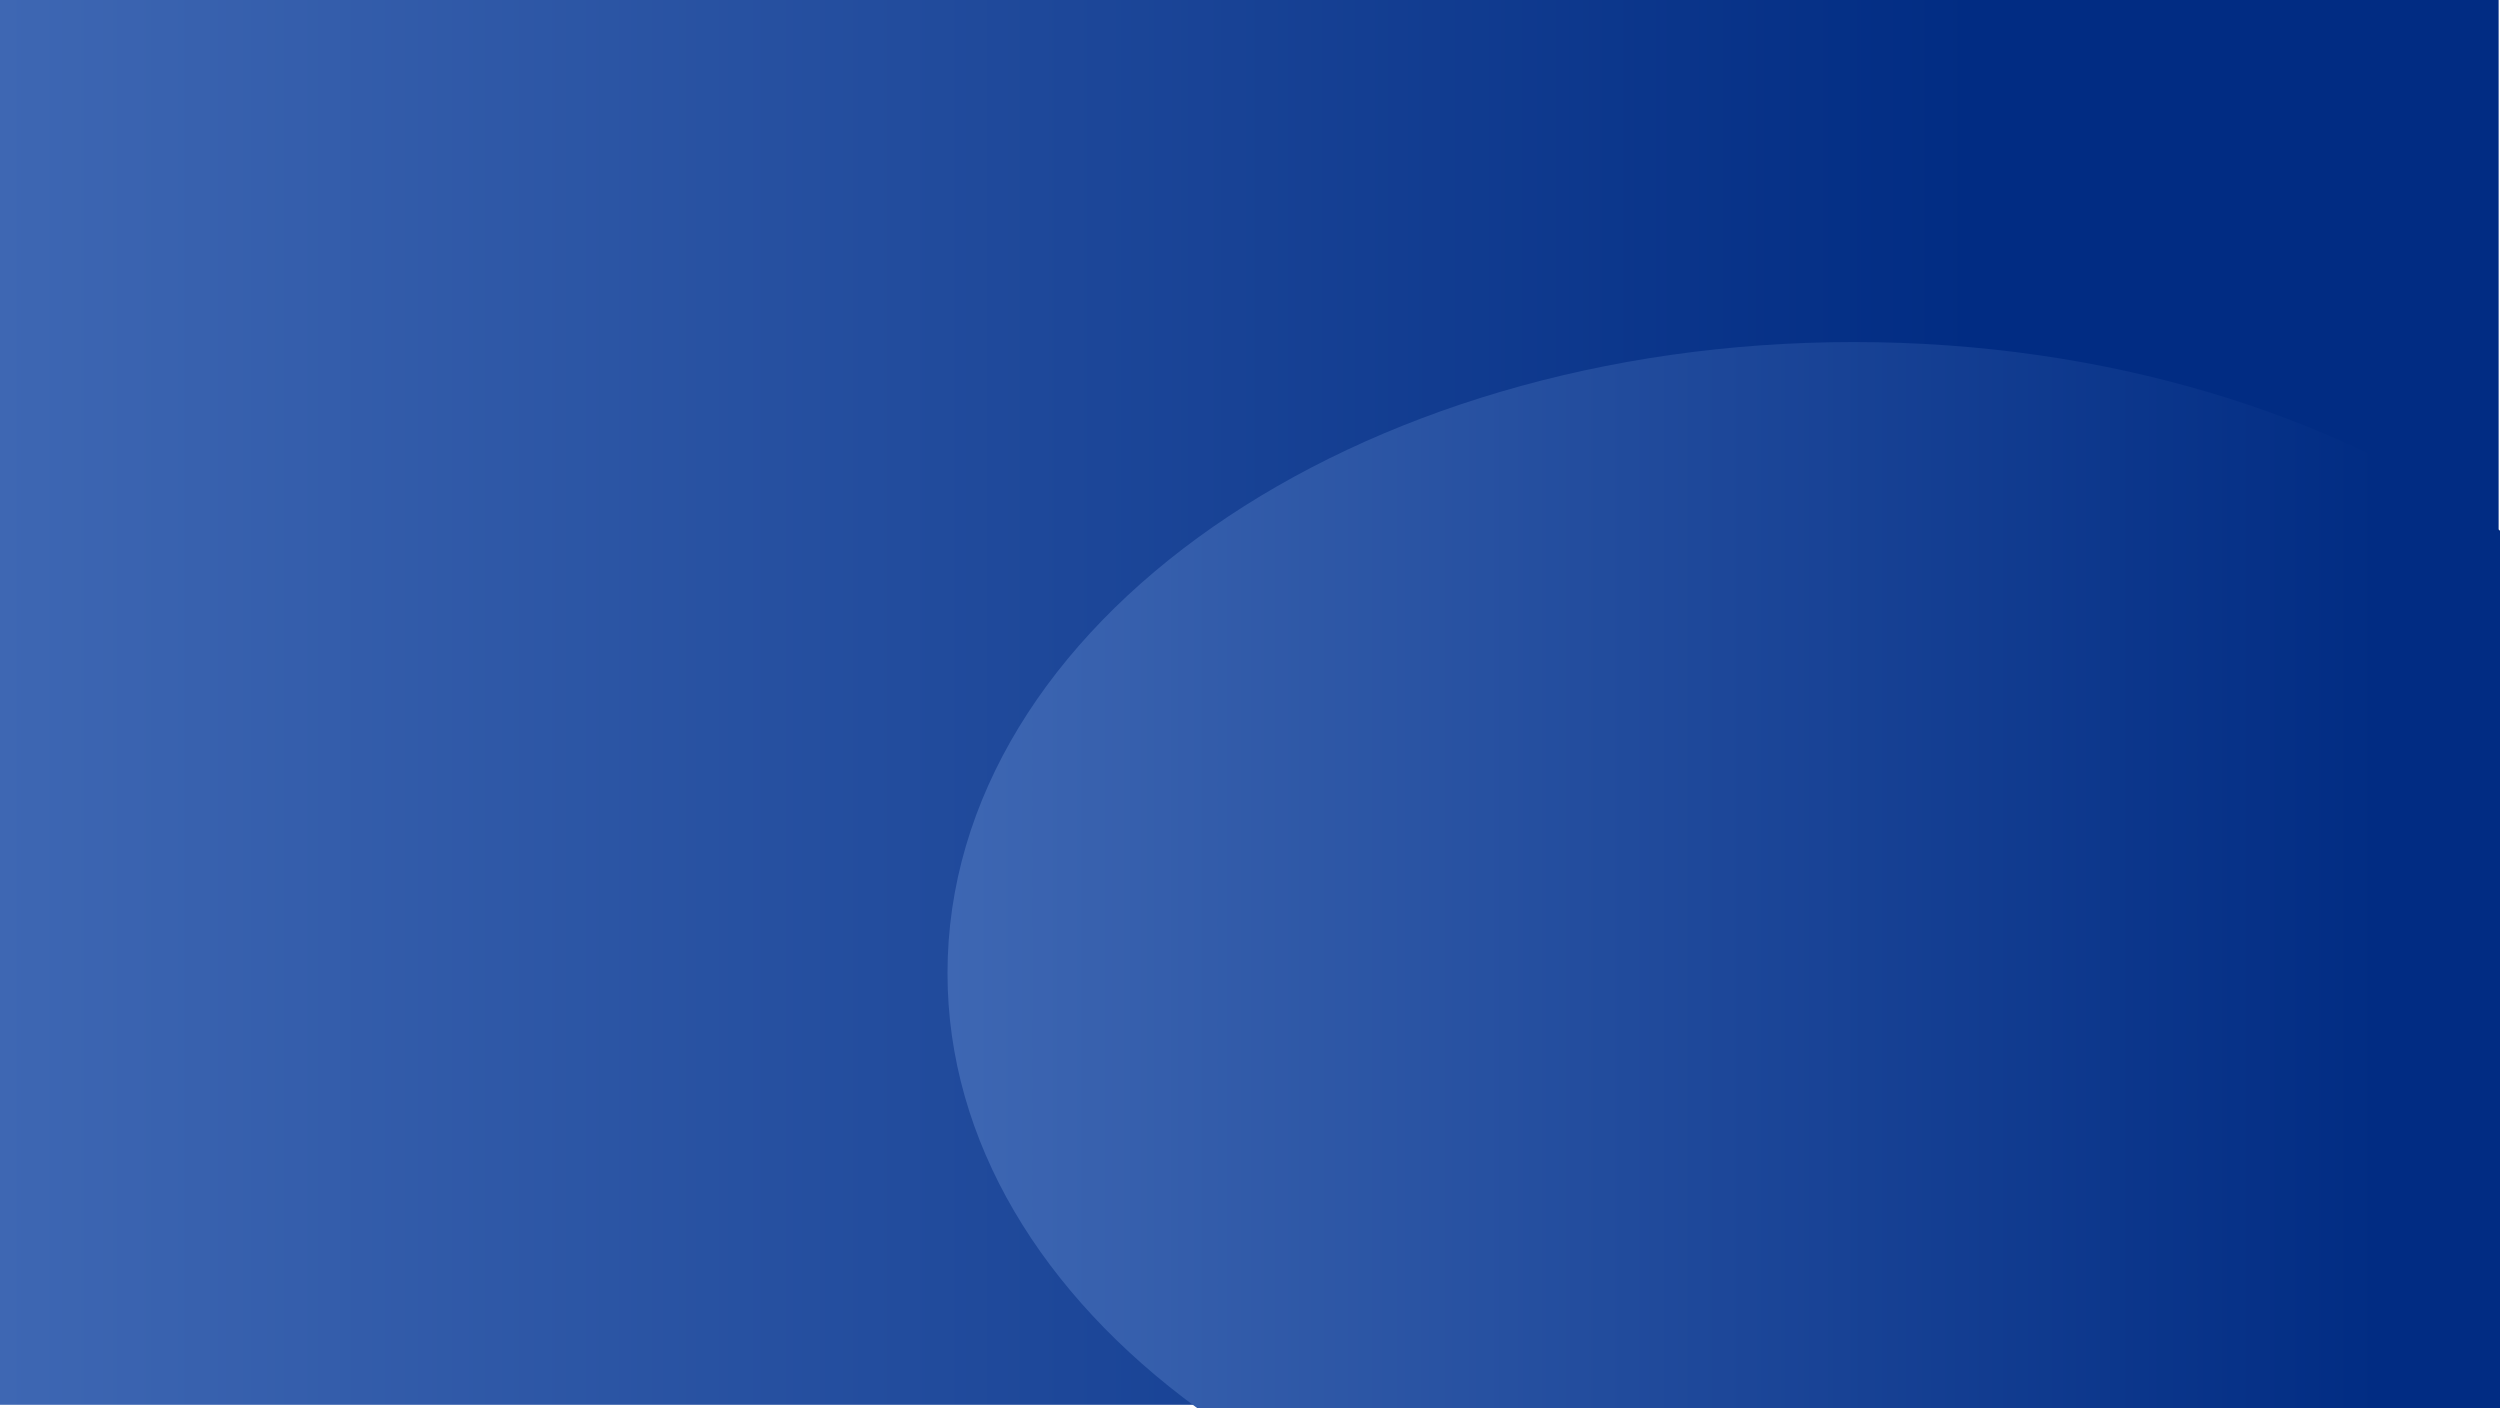 <svg id="Layer_1" data-name="Layer 1" xmlns="http://www.w3.org/2000/svg" xmlns:xlink="http://www.w3.org/1999/xlink" viewBox="0 0 1366.75 769.75"><defs><style>.cls-1{fill:url(#linear-gradient);}.cls-2{fill:url(#linear-gradient-2);}</style><linearGradient id="linear-gradient" y1="384" x2="1366" y2="384" gradientUnits="userSpaceOnUse"><stop offset="0" stop-color="#3e67b3"/><stop offset="0.79" stop-color="#012c83"/><stop offset="1" stop-color="#012c83"/></linearGradient><linearGradient id="linear-gradient-2" x1="518" y1="478.38" x2="1509" y2="478.38" xlink:href="#linear-gradient"/></defs><title>blue</title><rect class="cls-1" width="1366" height="768"/><path class="cls-2" d="M1366.75,290.11C1276.87,226.48,1151.81,187,1013.5,187,739.84,187,518,341.46,518,532c0,92.16,51.9,175.87,136.46,237.75h712.29Z"/></svg>